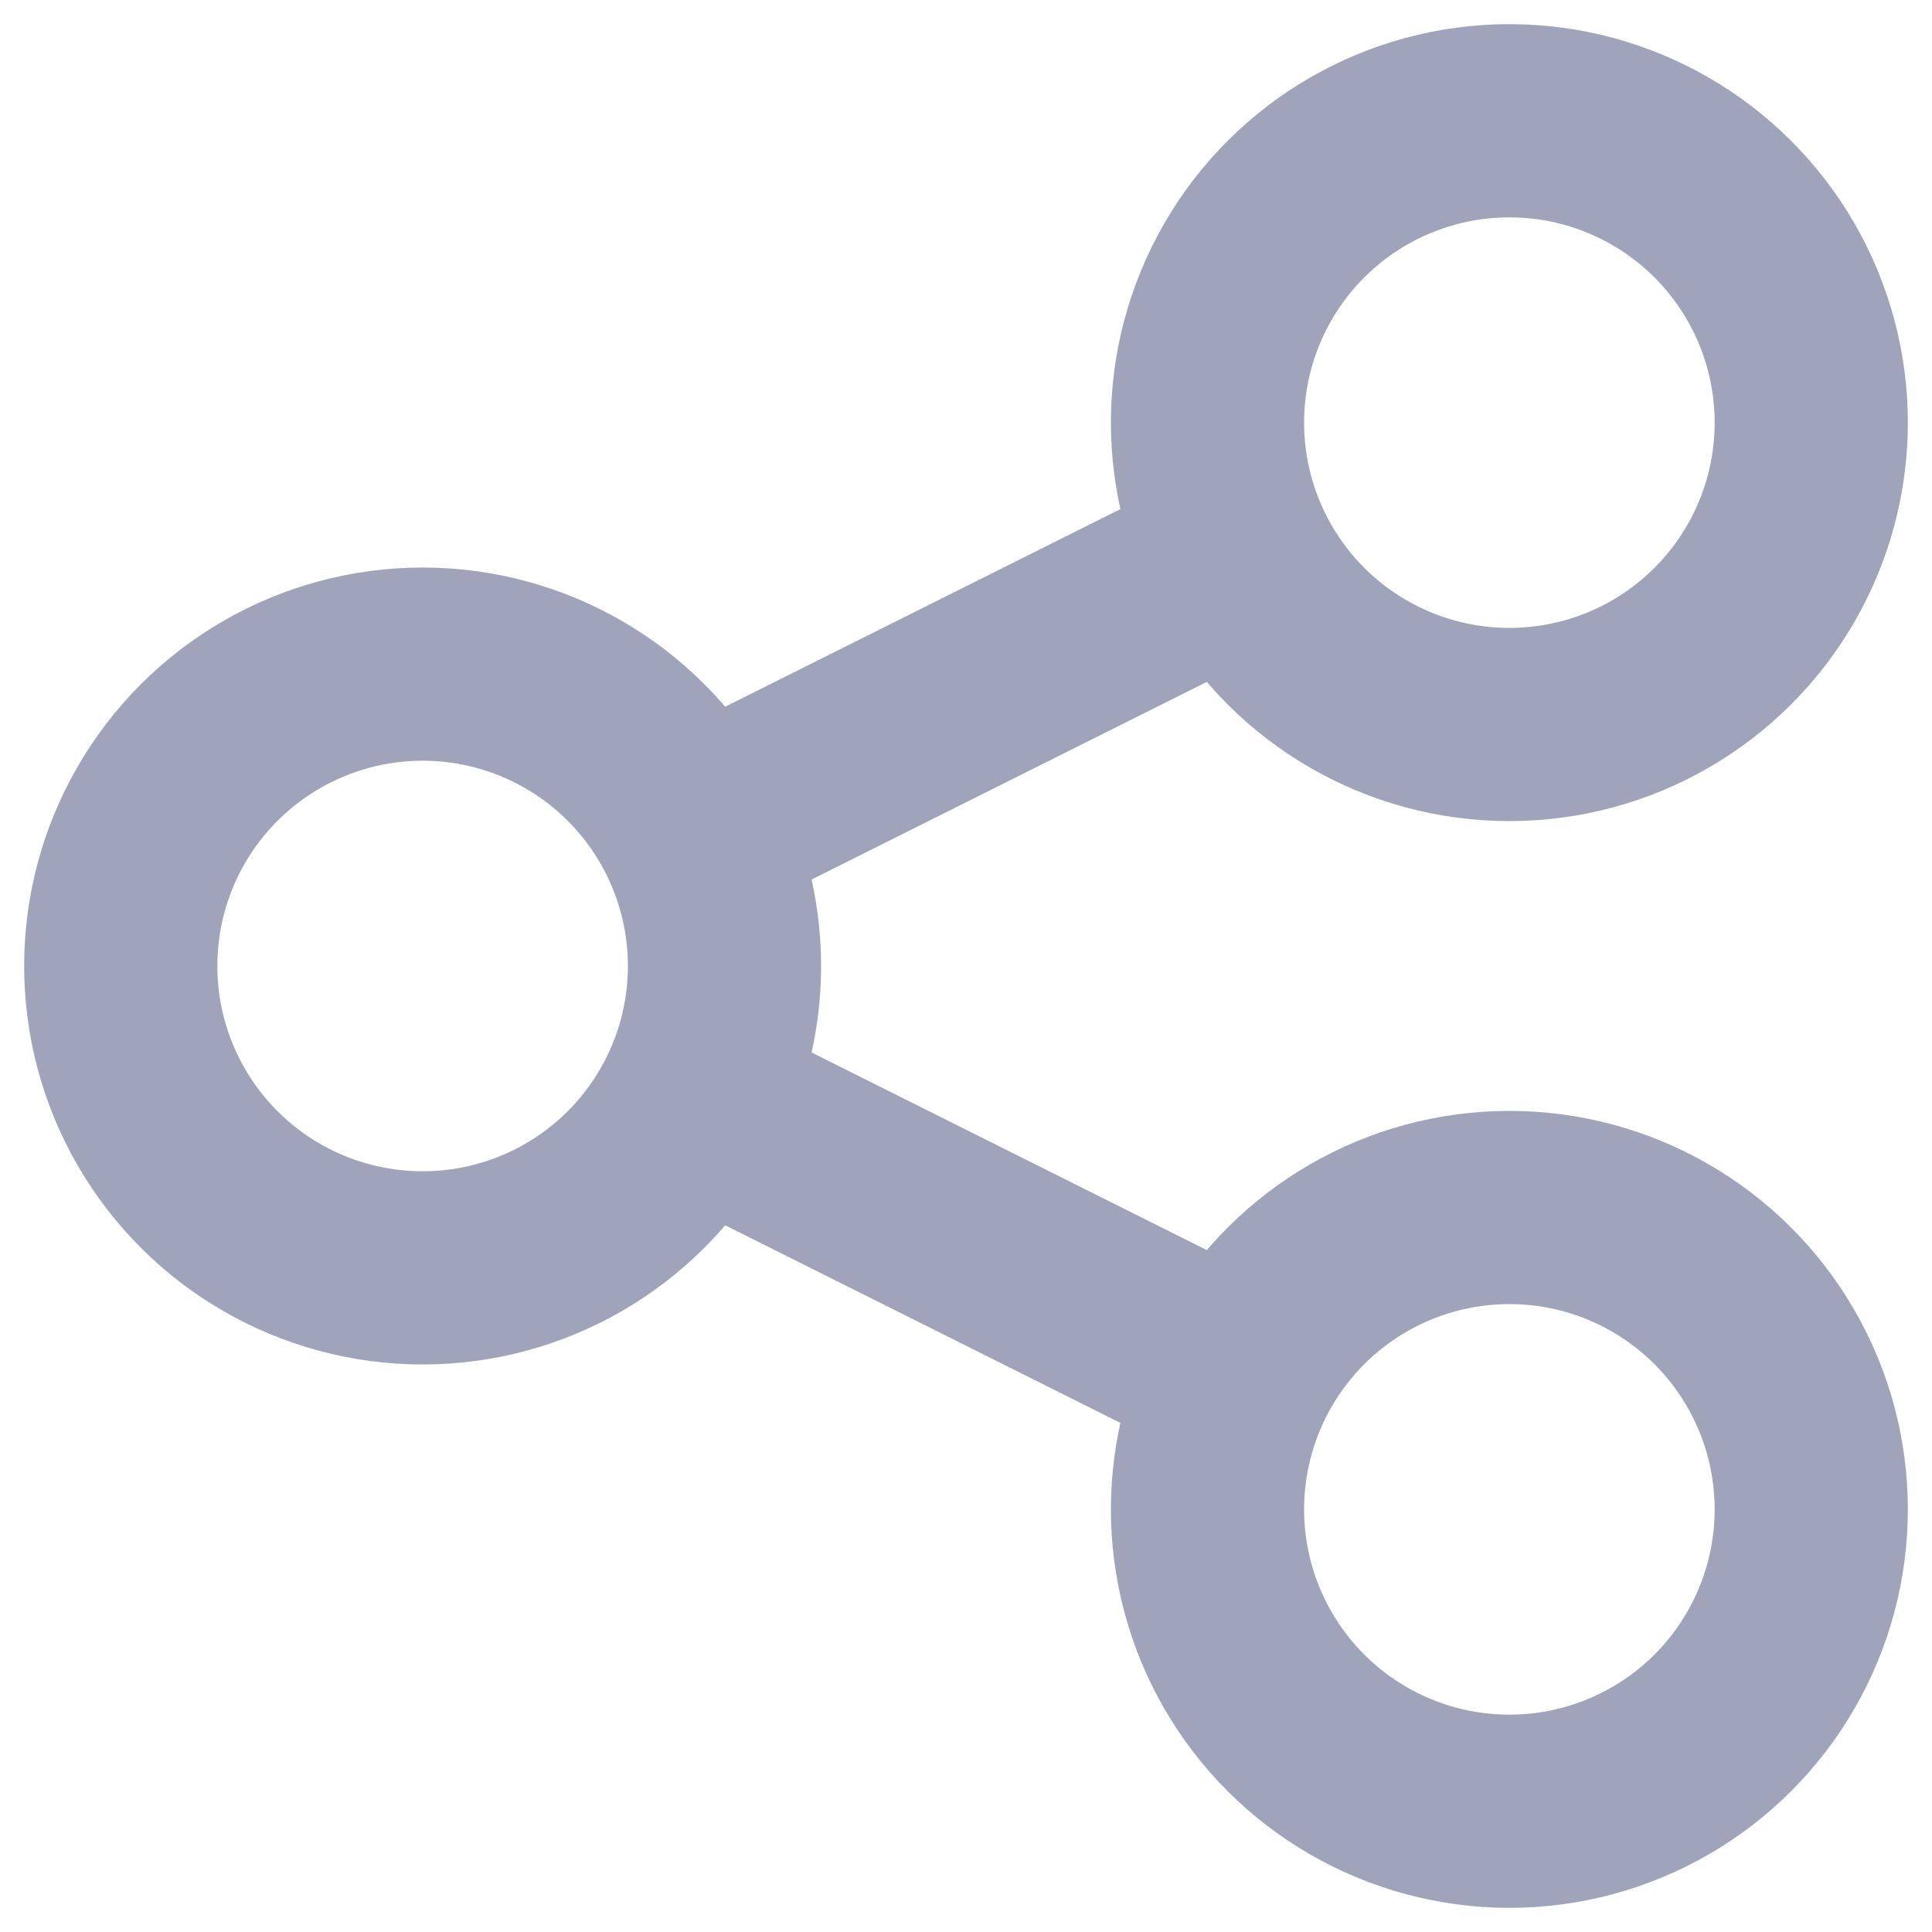 <svg width="16" height="16" viewBox="0 0 16 16" fill="none" xmlns="http://www.w3.org/2000/svg">
<path d="M6 6.75L10 4.75M6 9.25L10 11.25" stroke="#9FA4BB" stroke-width="1.6"/>
<circle cx="3.5" cy="8" r="2.5" transform="rotate(-90 3.5 8)" stroke="#9FA4BB" stroke-width="1.6"/>
<circle cx="12.5" cy="12.5" r="2.5" transform="rotate(-90 12.5 12.5)" stroke="#9FA4BB" stroke-width="1.6"/>
<circle cx="12.5" cy="3.5" r="2.5" transform="rotate(-90 12.5 3.5)" stroke="#9FA4BB" stroke-width="1.6"/>
</svg>

